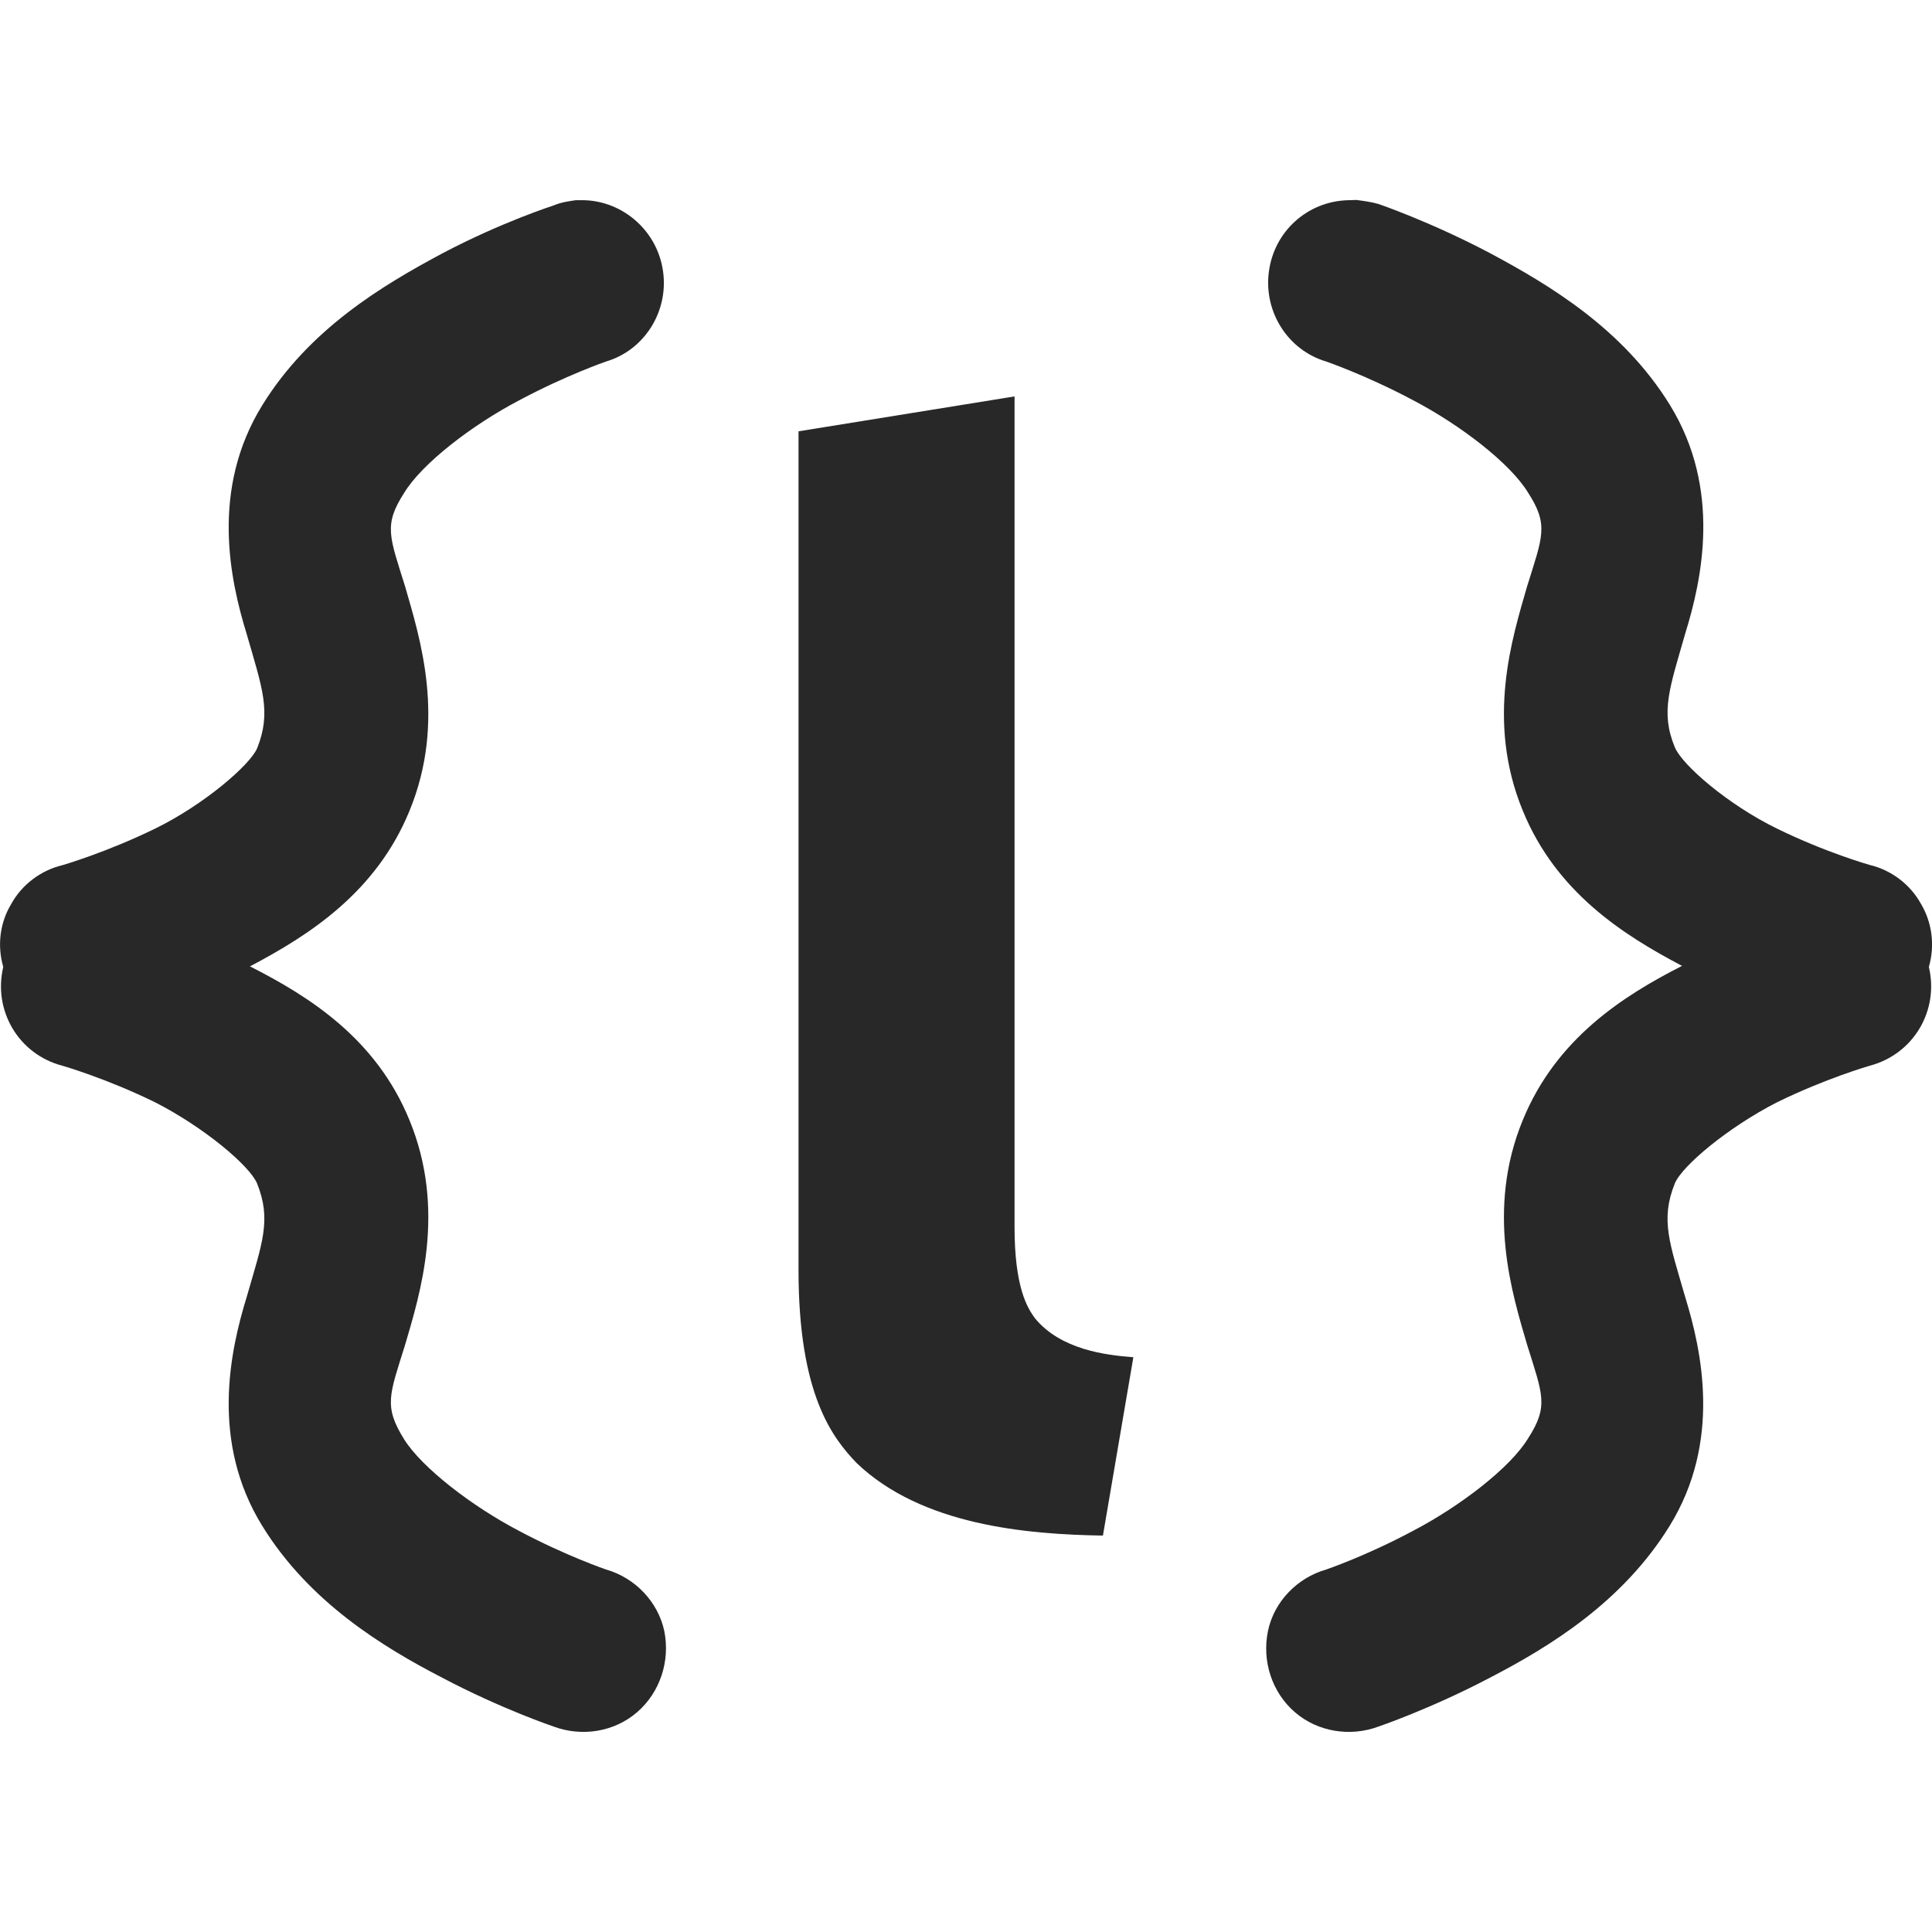 <svg width="16" height="16" version="1.1" xmlns="http://www.w3.org/2000/svg">
  <defs>
    <style id="current-color-scheme" type="text/css">.ColorScheme-Text { color:#282828; } .ColorScheme-Highlight { color:#458588; }</style>
  </defs>
  <path class="ColorScheme-Text" d="m4.836 1.656v0.002h-0.068c-0.06 0.009-0.121 0.017-0.182 0.043 0 0-0.431 0.138-0.922 0.397-0.5 0.267-1.104 0.629-1.492 1.258-0.431 0.698-0.267 1.447-0.129 1.895 0.129 0.448 0.207 0.646 0.086 0.947-0.06 0.138-0.439 0.466-0.844 0.664-0.405 0.198-0.768 0.303-0.768 0.303-0.181 0.043-0.336 0.163-0.422 0.318-0.095 0.155-0.12 0.344-0.068 0.525-0.086 0.362 0.128 0.724 0.49 0.818 0 0 0.362 0.104 0.768 0.303 0.405 0.207 0.783 0.525 0.844 0.672 0.121 0.302 0.043 0.491-0.086 0.94-0.138 0.448-0.302 1.198 0.129 1.896 0.388 0.629 0.993 1 1.492 1.258 0.491 0.259 0.922 0.404 0.922 0.404 0.233 0.086 0.5 0.045 0.69-0.119 0.19-0.164 0.276-0.424 0.225-0.674-0.052-0.241-0.241-0.439-0.482-0.508 0 0-0.329-0.112-0.717-0.318-0.397-0.207-0.809-0.527-0.955-0.76-0.172-0.276-0.121-0.369 0.008-0.783 0.121-0.414 0.345-1.113 0.035-1.863-0.276-0.673-0.829-1.022-1.32-1.271 0.491-0.258 1.044-0.613 1.32-1.285 0.31-0.75 0.086-1.439-0.035-1.861-0.129-0.414-0.18-0.508-0.008-0.775 0.146-0.241 0.559-0.561 0.955-0.768 0.388-0.207 0.717-0.32 0.717-0.32 0.319-0.095 0.516-0.413 0.473-0.74-0.043-0.336-0.327-0.587-0.654-0.596zm6.328 0.002c-0.336 0.009-0.613 0.258-0.656 0.594-0.043 0.328 0.155 0.647 0.475 0.742 0 0 0.327 0.112 0.715 0.318 0.397 0.207 0.81 0.526 0.957 0.768 0.172 0.267 0.121 0.362-0.008 0.775-0.121 0.422-0.345 1.111-0.035 1.861 0.276 0.672 0.827 1.025 1.318 1.283-0.491 0.25-1.042 0.603-1.318 1.275-0.31 0.75-0.086 1.449 0.035 1.863 0.129 0.414 0.18 0.508 0.008 0.775-0.146 0.241-0.56 0.561-0.957 0.768-0.388 0.207-0.715 0.318-0.715 0.318-0.241 0.069-0.431 0.266-0.482 0.508-0.052 0.25 0.033 0.51 0.223 0.674 0.19 0.164 0.459 0.205 0.691 0.119 0 0 0.431-0.146 0.922-0.404 0.5-0.259 1.102-0.629 1.49-1.258 0.431-0.698 0.267-1.448 0.129-1.896-0.129-0.448-0.207-0.638-0.086-0.94 0.06-0.146 0.441-0.465 0.846-0.672 0.406-0.199 0.768-0.303 0.768-0.303 0.362-0.095 0.576-0.456 0.49-0.818 0.052-0.181 0.026-0.372-0.068-0.527-0.086-0.155-0.241-0.275-0.422-0.318 0 0-0.362-0.102-0.768-0.301-0.406-0.198-0.786-0.527-0.846-0.674-0.121-0.293-0.042-0.491 0.086-0.94 0.139-0.448 0.303-1.197-0.127-1.895-0.388-0.629-0.993-0.991-1.492-1.258-0.491-0.259-0.922-0.406-0.922-0.406-0.06-0.017-0.121-0.025-0.182-0.033zm-2.762 1.625-1.789 0.289v6.947c0 1.038 0.286 1.392 0.48 1.596 0.539 0.517 1.407 0.592 2.041 0.602l0.252-1.477c-0.227-0.017-0.602-0.062-0.816-0.324-0.063-0.087-0.168-0.256-0.168-0.756z" fill="currentColor"/>
</svg>
